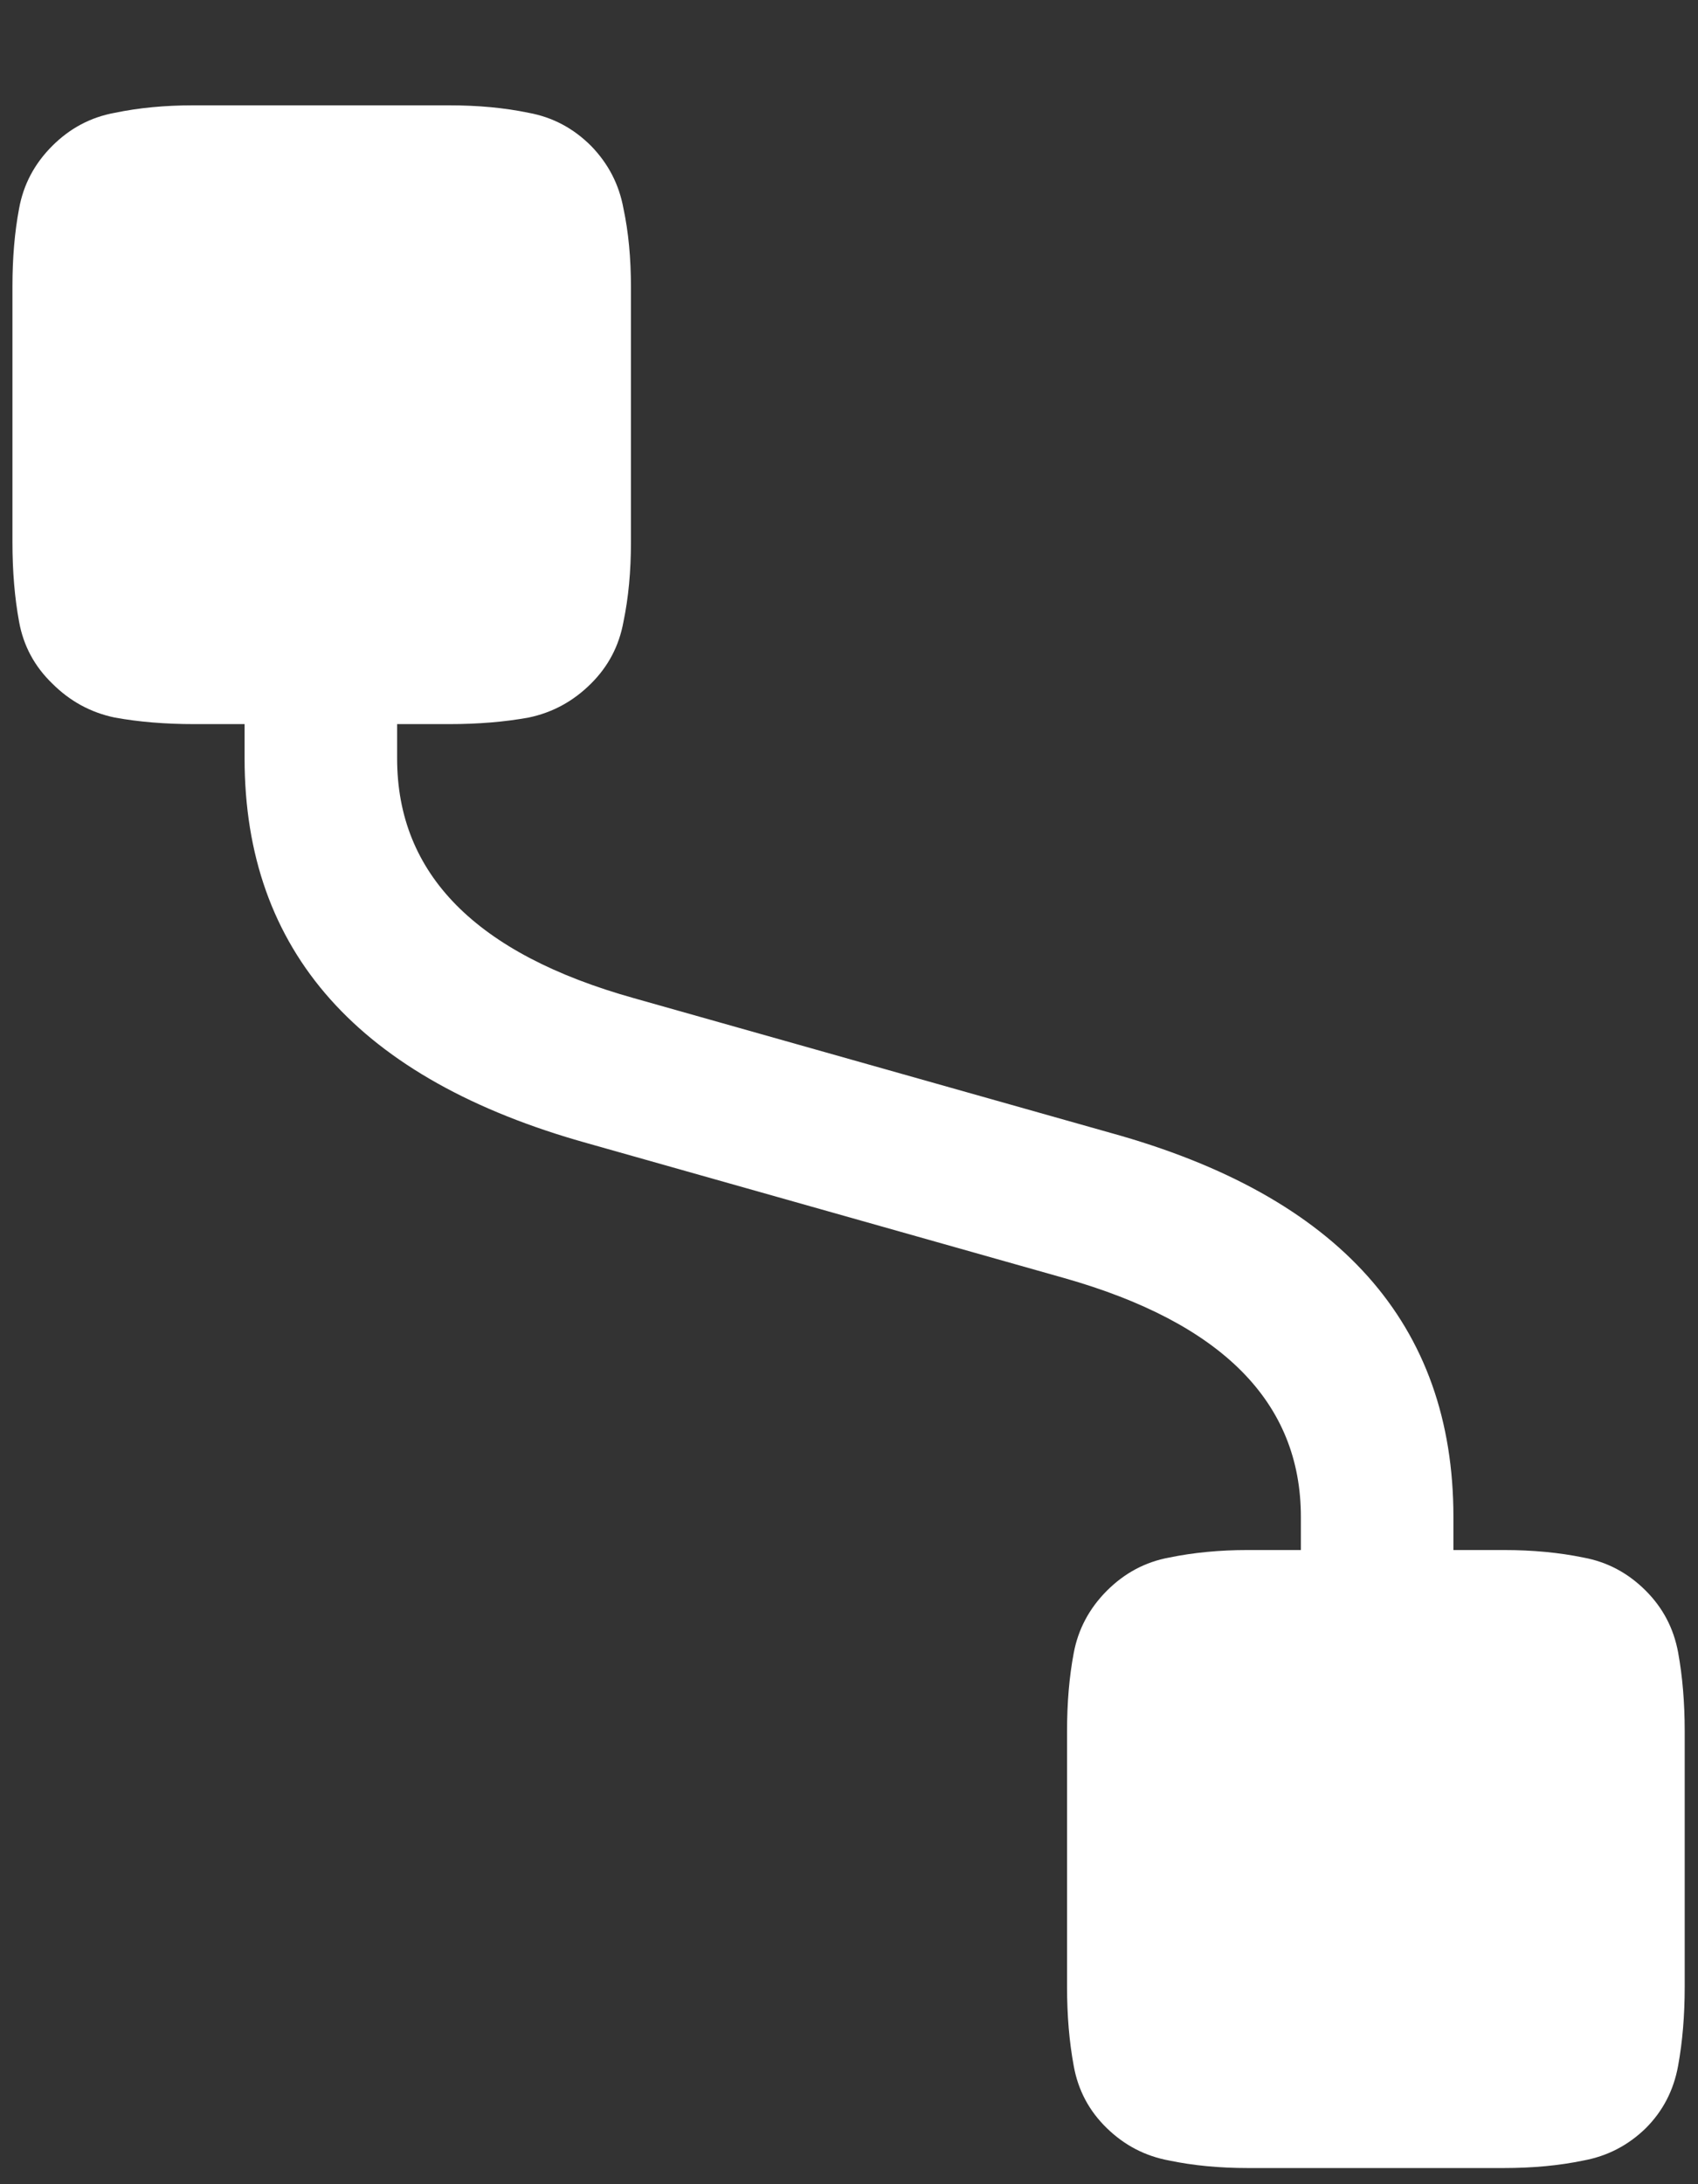 <?xml version="1.0" encoding="UTF-8"?>
<svg xmlns="http://www.w3.org/2000/svg" xmlns:xlink="http://www.w3.org/1999/xlink" width="24" height="30.857" viewBox="0 0 24 30.857" version="1.1">
<rect x="0" y="0" width="24" height="30.857" fill="#333333" stroke="none"/>
<g id="surface1">
<path style=" stroke:none;fill-rule:nonzero;fill:rgb(100%,100%,100%);fill-opacity:1;" d="M 3.457 10.715 C 3.457 13.438 5.07 15.25 8.305 16.152 L 15.039 18.055 C 17.273 18.688 18.387 19.812 18.387 21.43 L 18.387 22.367 L 20.543 22.367 L 20.543 21.43 C 20.543 18.707 18.93 16.898 15.695 16.004 L 8.961 14.102 C 6.727 13.477 5.613 12.348 5.613 10.715 L 5.613 9.789 L 3.457 9.789 Z M 8.355 2.062 C 8.105 1.812 7.812 1.656 7.473 1.594 C 7.133 1.523 6.758 1.488 6.348 1.488 L 2.73 1.488 C 2.332 1.488 1.961 1.523 1.621 1.594 C 1.281 1.656 0.988 1.812 0.738 2.062 C 0.488 2.312 0.332 2.605 0.27 2.945 C 0.207 3.277 0.176 3.645 0.176 4.043 L 0.176 7.66 C 0.176 8.07 0.207 8.445 0.27 8.785 C 0.332 9.125 0.488 9.414 0.738 9.656 C 0.988 9.906 1.281 10.066 1.621 10.137 C 1.961 10.199 2.336 10.23 2.746 10.23 L 6.348 10.23 C 6.758 10.23 7.133 10.199 7.473 10.137 C 7.812 10.066 8.105 9.906 8.355 9.656 C 8.598 9.414 8.75 9.125 8.812 8.785 C 8.883 8.445 8.918 8.07 8.918 7.66 L 8.918 4.059 C 8.918 3.648 8.883 3.277 8.812 2.945 C 8.75 2.605 8.598 2.312 8.355 2.062 Z M 23.262 22.473 C 23.012 22.223 22.719 22.066 22.379 22.004 C 22.039 21.934 21.664 21.898 21.254 21.898 L 17.637 21.898 C 17.238 21.898 16.867 21.934 16.527 22.004 C 16.188 22.066 15.895 22.223 15.645 22.473 C 15.395 22.723 15.238 23.02 15.176 23.355 C 15.113 23.688 15.082 24.055 15.082 24.457 L 15.082 28.07 C 15.082 28.473 15.113 28.844 15.176 29.184 C 15.238 29.531 15.395 29.824 15.645 30.066 C 15.895 30.309 16.188 30.461 16.527 30.523 C 16.867 30.594 17.238 30.629 17.637 30.629 L 21.254 30.629 C 21.664 30.629 22.039 30.594 22.379 30.523 C 22.719 30.461 23.012 30.309 23.262 30.066 C 23.504 29.824 23.656 29.531 23.719 29.184 C 23.781 28.844 23.812 28.473 23.812 28.07 L 23.812 24.457 C 23.812 24.055 23.781 23.684 23.719 23.344 C 23.656 23.004 23.504 22.715 23.262 22.473 Z M 23.262 22.473 "/>
</g>
</svg>
